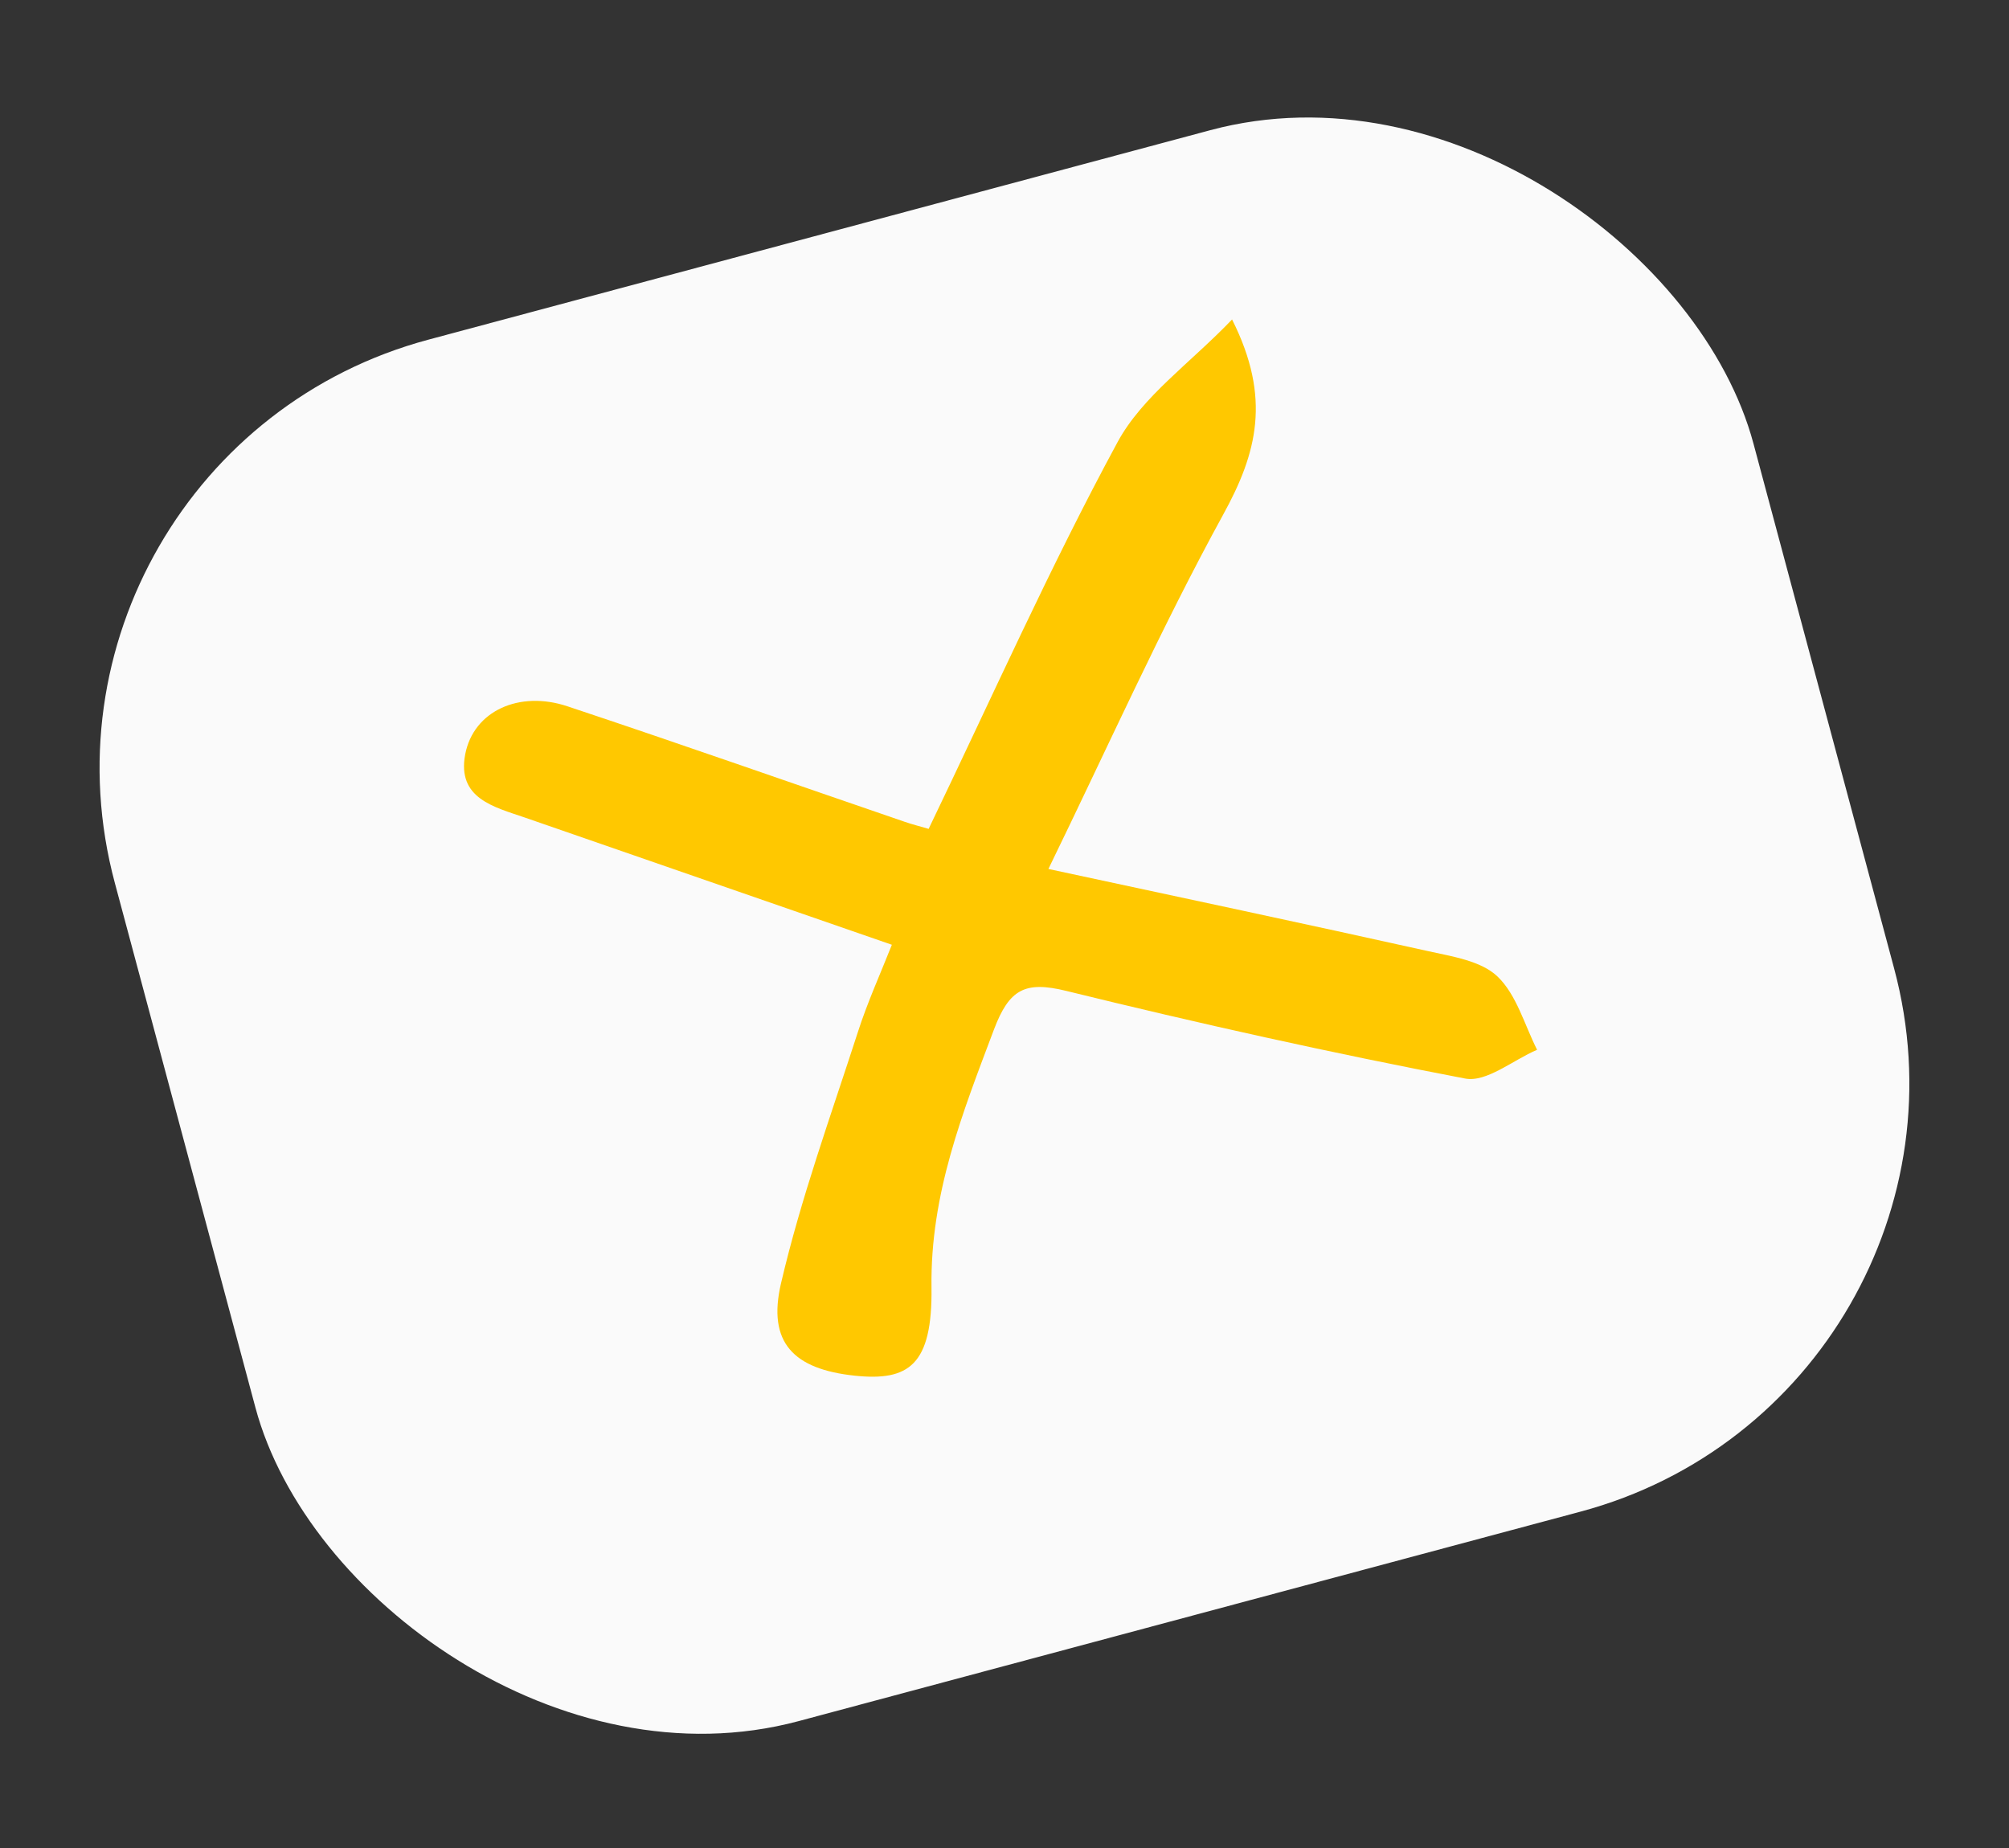 <svg width="125" height="115" viewBox="0 0 125 115" fill="none" xmlns="http://www.w3.org/2000/svg">
<rect x="0" y="0" width="125" height="115" fill="#333333" stroke="none"/>
<g clip-path="url(#clip0_88_389)">
<rect y="28.279" width="105.558" height="89" rx="27.597" transform="rotate(-15 0 28.279)" fill="#FAFAFA"/>
<path d="M57.775 51.59C61.742 43.351 65.338 35.262 69.538 27.506C71.078 24.666 74.05 22.606 76.659 19.881C79.121 24.773 78.202 28.207 76.117 32.004C72.238 39.079 68.938 46.471 65.232 54.075C73.486 55.852 81.164 57.476 88.834 59.183C90.342 59.52 92.15 59.786 93.173 60.766C94.36 61.898 94.851 63.771 95.638 65.328C94.135 65.968 92.488 67.375 91.155 67.116C82.839 65.529 74.567 63.685 66.341 61.663C63.778 61.034 62.797 61.554 61.846 64.061C59.883 69.275 57.879 74.294 57.958 80.113C58.021 84.949 56.546 85.961 53.184 85.608C49.388 85.206 47.725 83.564 48.598 79.845C49.833 74.558 51.7 69.411 53.374 64.233C53.962 62.4 54.763 60.633 55.492 58.792C47.755 56.105 40.223 53.497 32.692 50.888C30.745 50.217 28.427 49.697 28.944 46.947C29.461 44.238 32.312 42.95 35.314 43.955C42.33 46.29 49.308 48.749 56.299 51.143C56.751 51.299 57.225 51.419 57.76 51.574L57.775 51.59Z" fill="#FFC800"/>
</g>
<defs>
<clipPath id="clip0_88_389">
<rect y="28.279" width="105.558" height="89" rx="27.597" transform="rotate(-15 0 28.279)" fill="white"/>
</clipPath>
</defs>
</svg>
